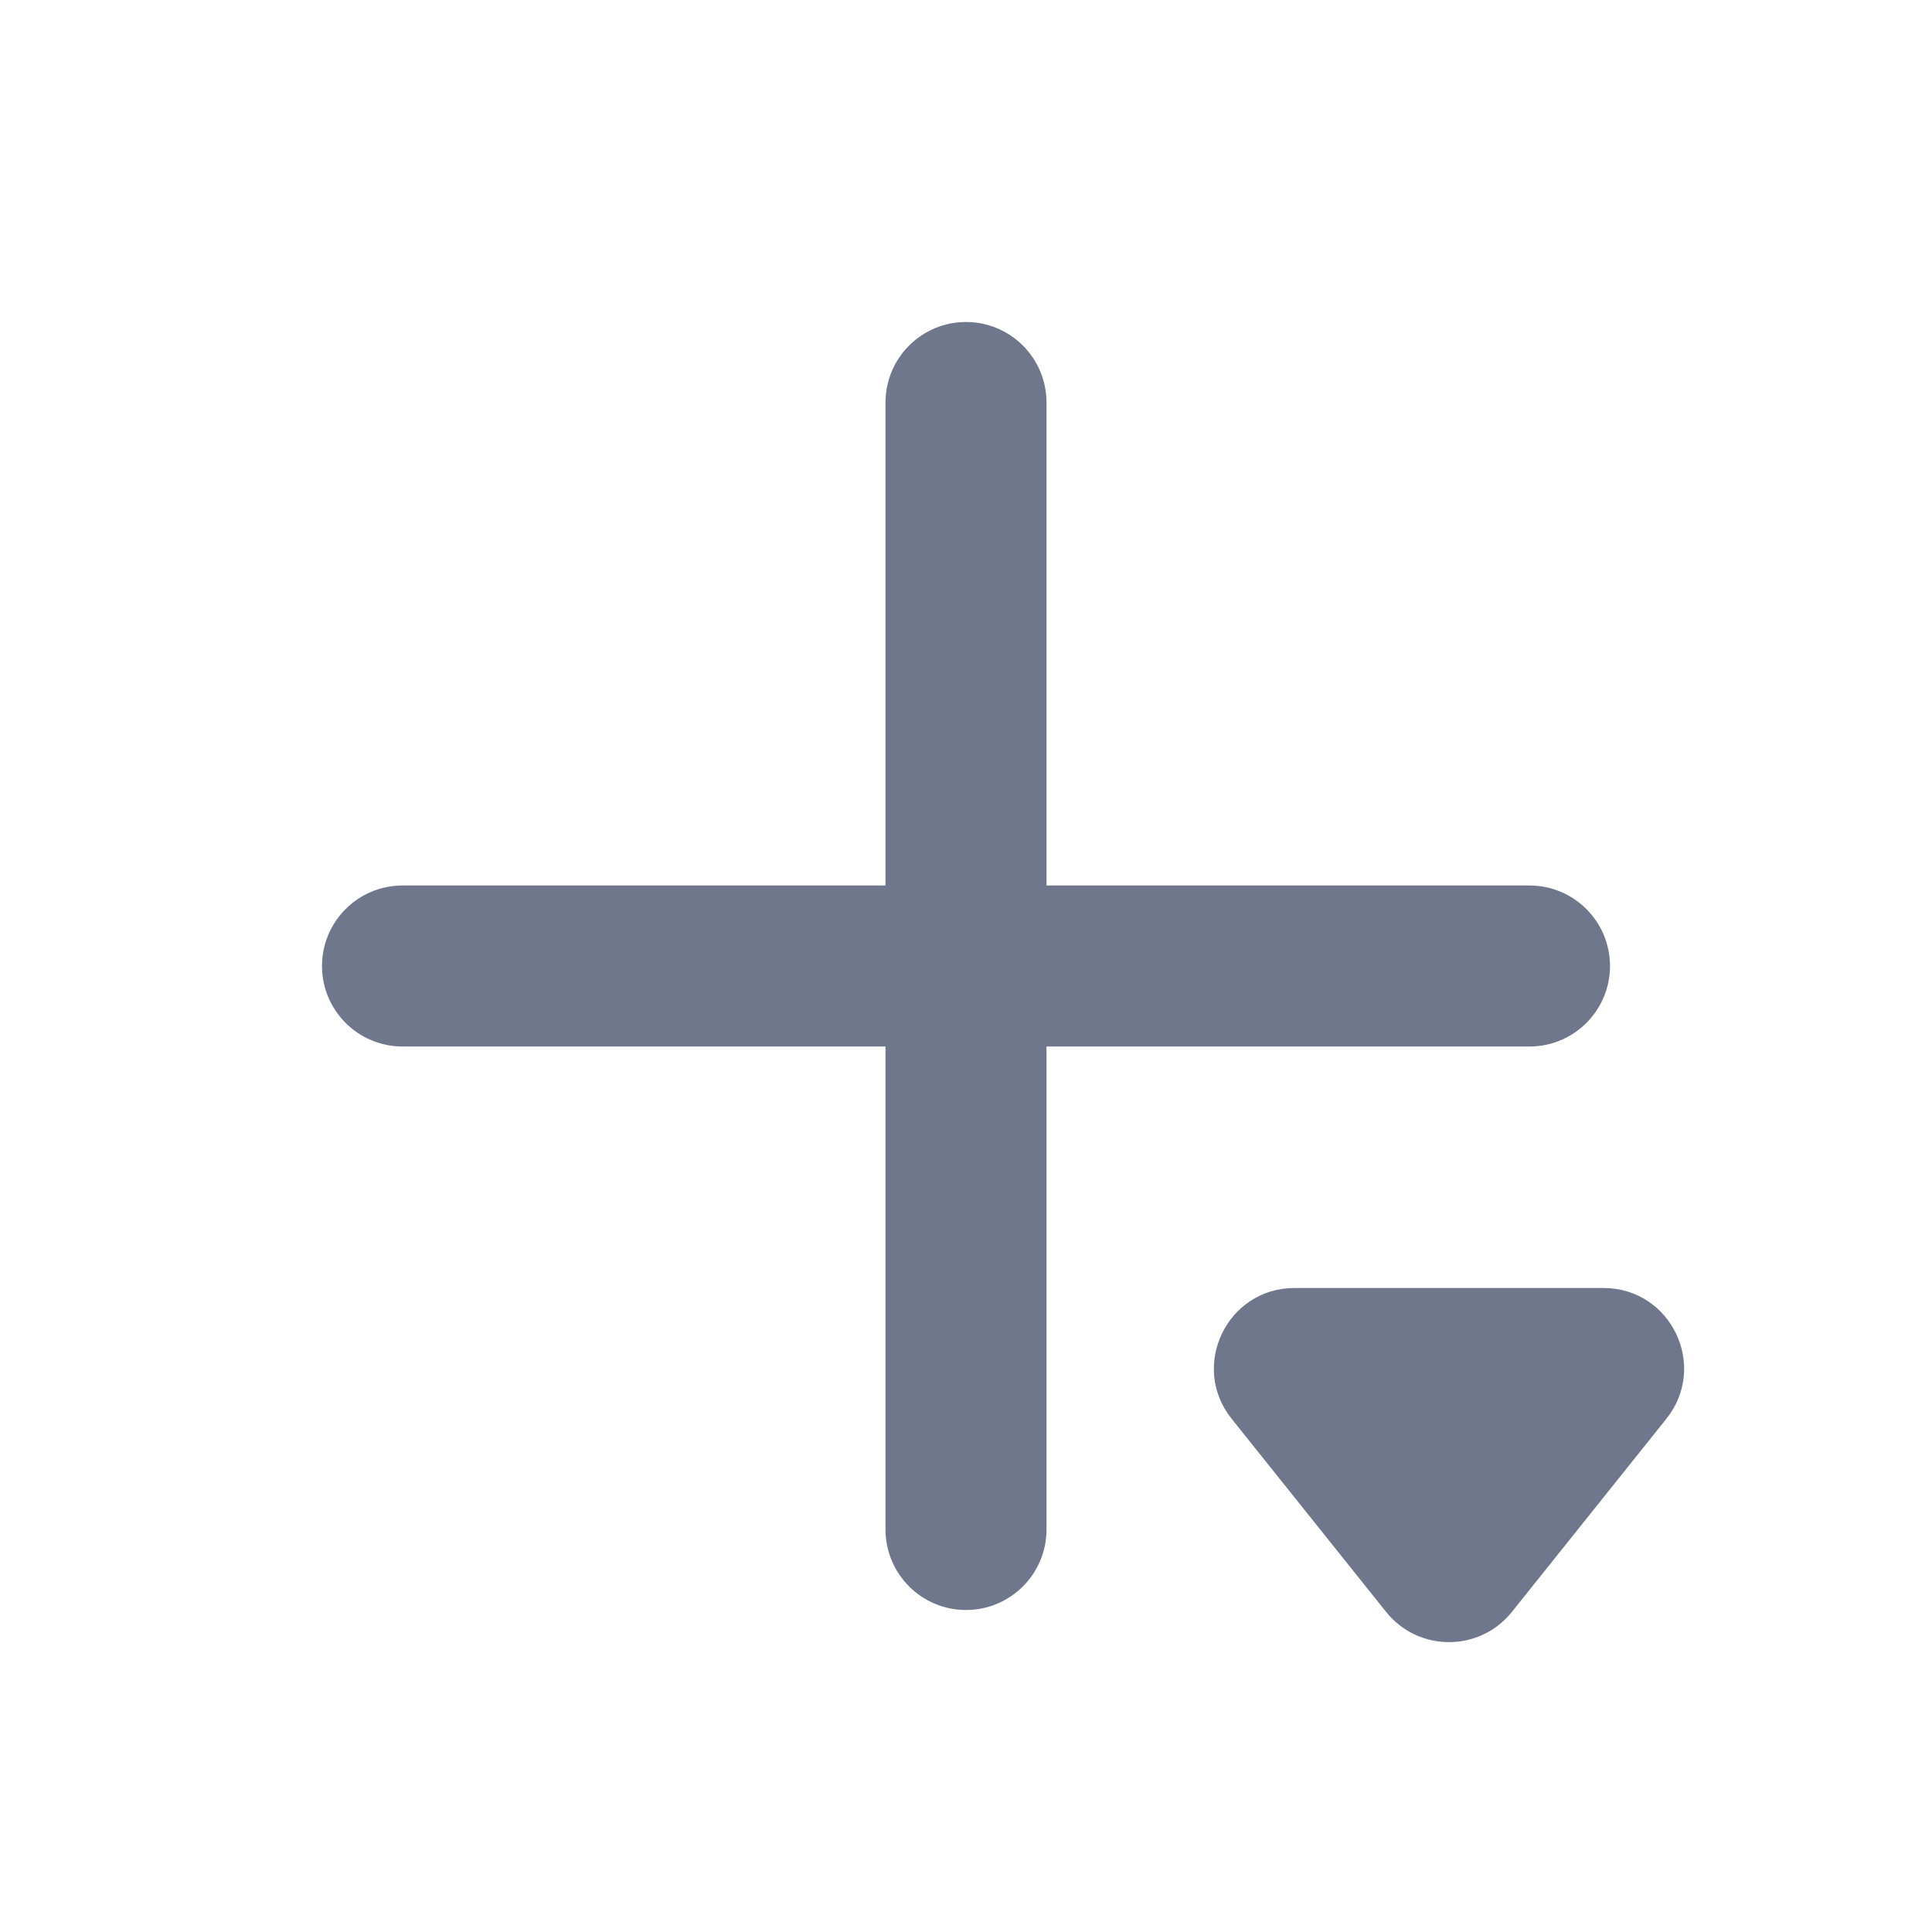 <svg width="24" height="24" viewBox="0 0 24 24" fill="none" xmlns="http://www.w3.org/2000/svg">
<path fill-rule="evenodd" clip-rule="evenodd" d="M12 4C12.552 4 13 4.448 13 5V11H19C19.552 11 20 11.448 20 12C20 12.552 19.552 13 19 13H13V19C13 19.552 12.552 20 12 20C11.448 20 11 19.552 11 19V13H5C4.448 13 4 12.552 4 12C4 11.448 4.448 11 5 11H11V5C11 4.448 11.448 4 12 4ZM16.081 16H19.919C20.758 16 21.224 16.97 20.7 17.625L18.781 20.024C18.381 20.524 17.619 20.524 17.219 20.024L15.3 17.625C14.776 16.97 15.242 16 16.081 16Z" fill="#6E778C"/>
</svg>
